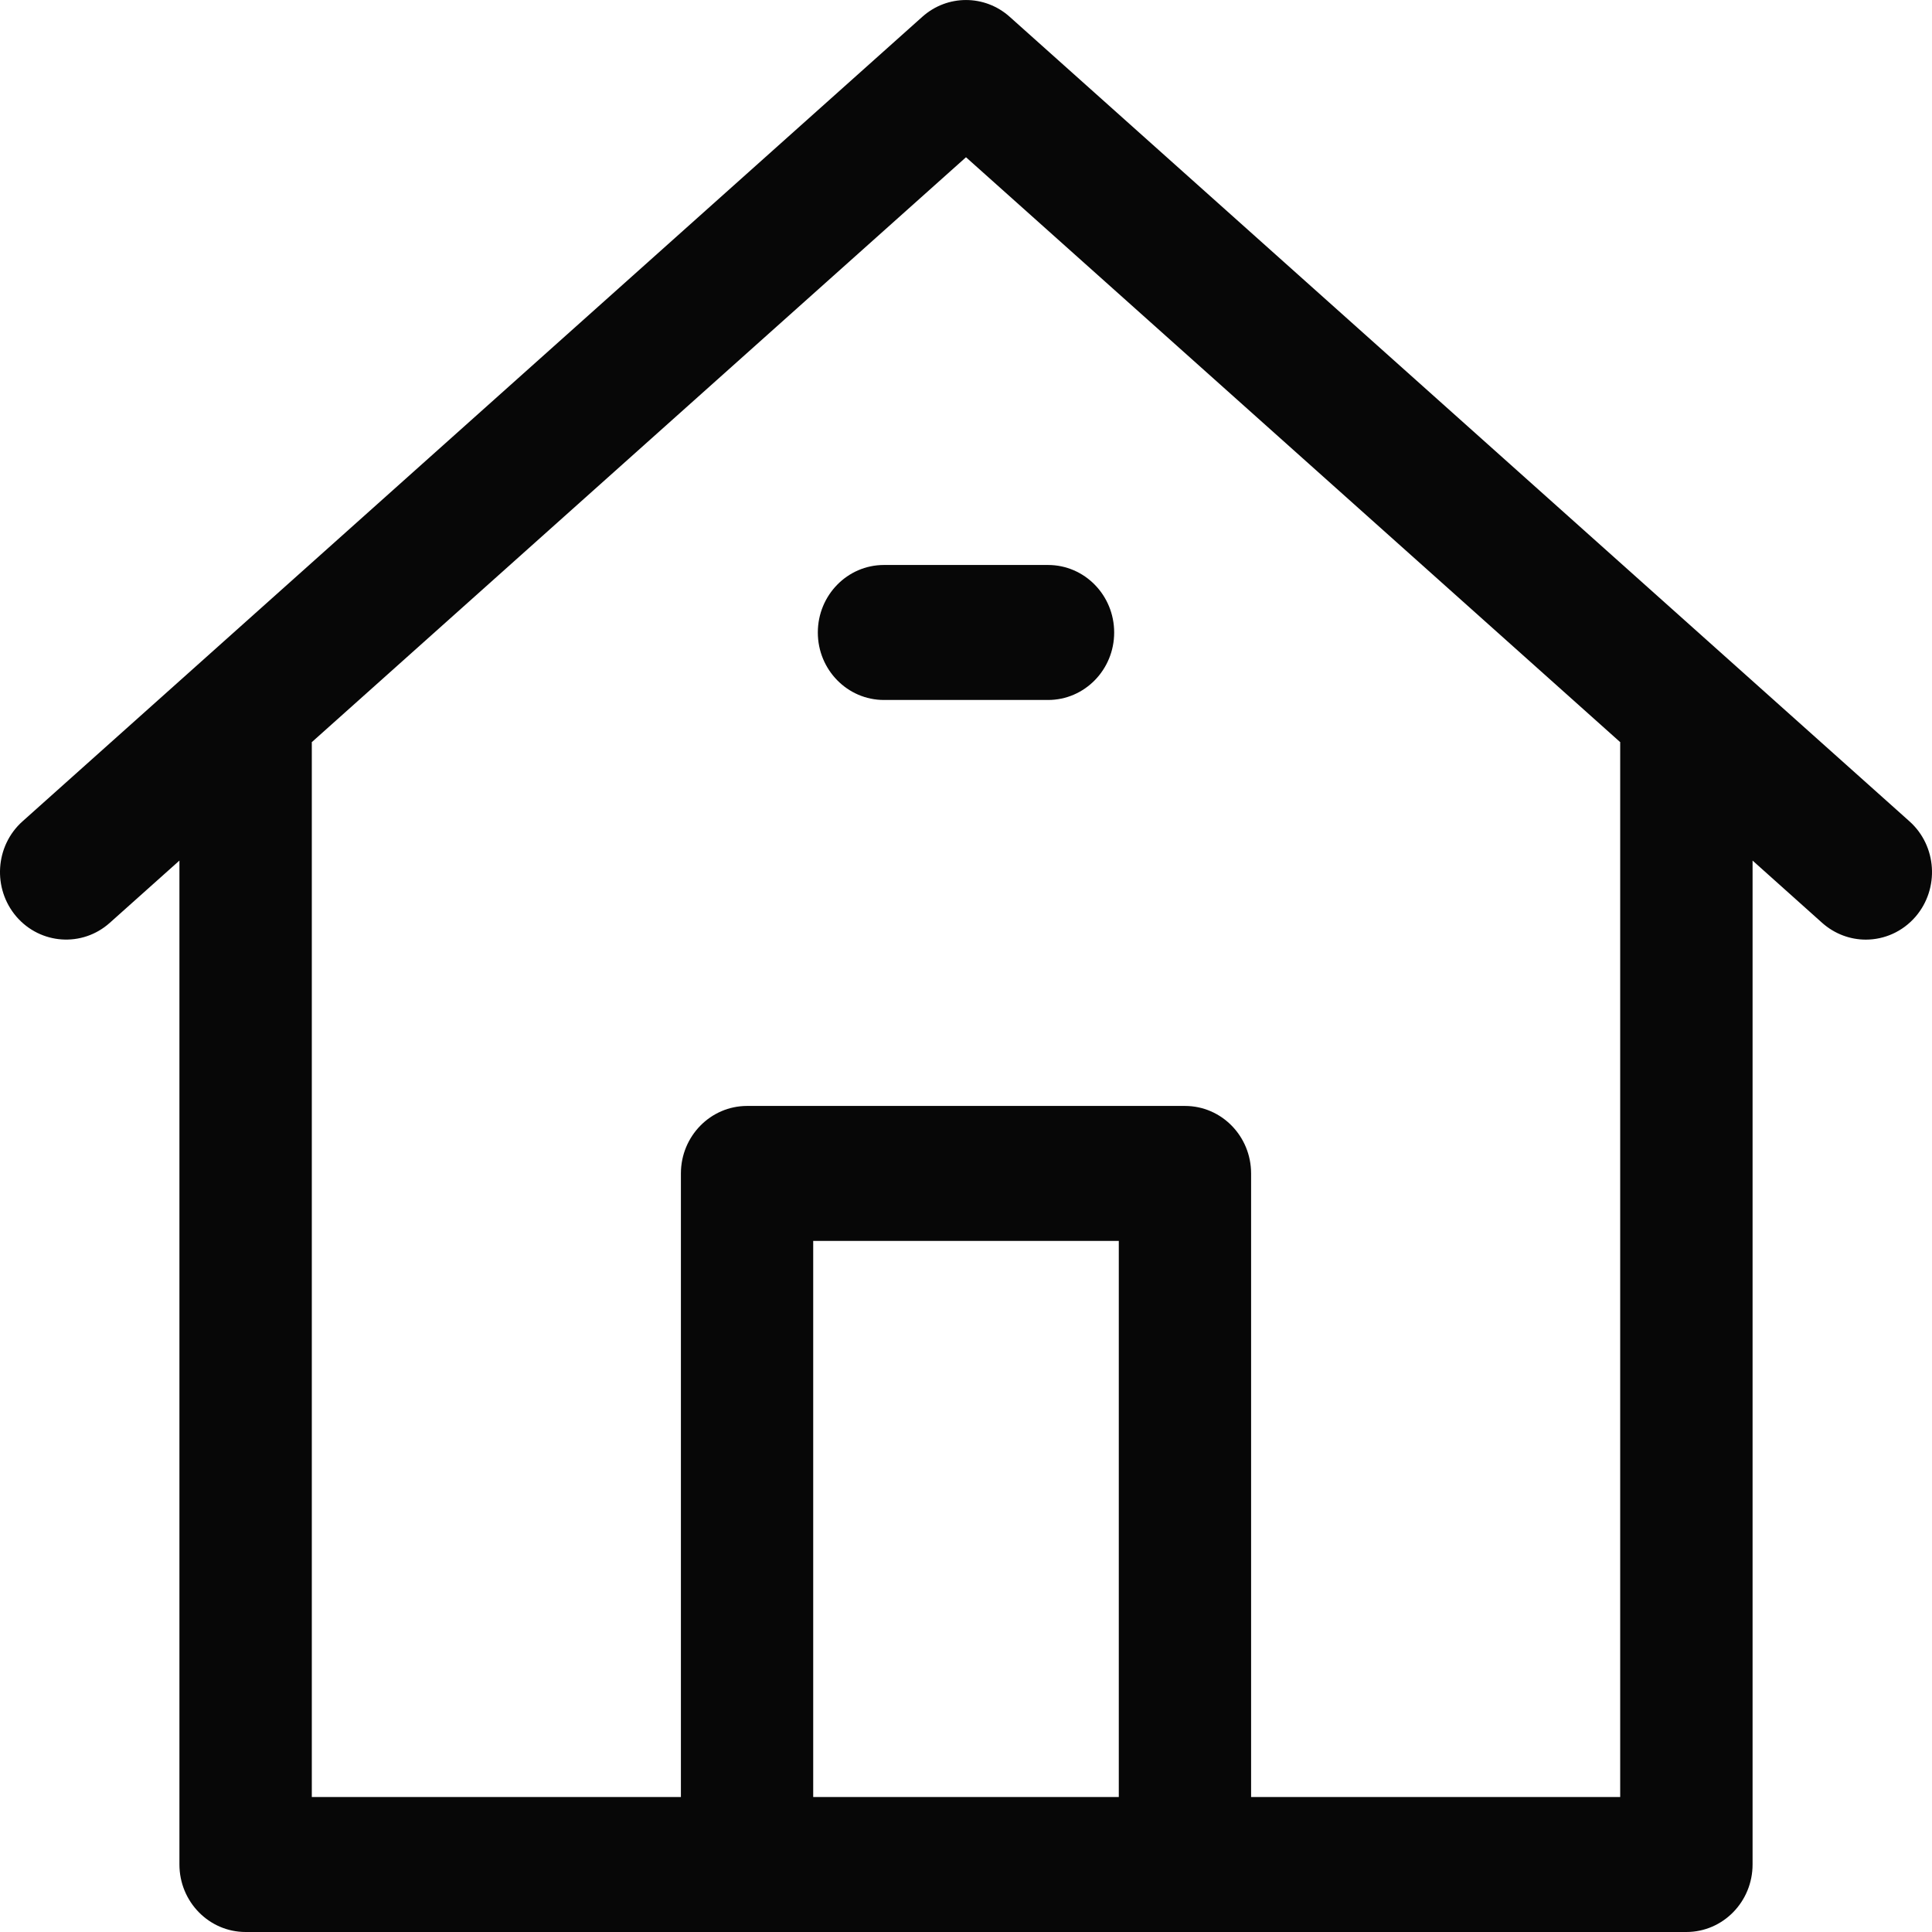 <svg width="23" height="23" viewBox="0 0 23 23" fill="none" xmlns="http://www.w3.org/2000/svg">
<path d="M22.732 9.778L12.019 0.199C11.722 -0.066 11.278 -0.066 10.981 0.199L0.268 9.778C-0.059 10.07 -0.091 10.578 0.195 10.912C0.482 11.245 0.98 11.279 1.307 10.986L2.136 10.245V22.196C2.136 22.64 2.489 23 2.924 23H8.893H14.107H20.076C20.511 23 20.864 22.64 20.864 22.196V10.245L21.693 10.987C21.843 11.12 22.028 11.186 22.212 11.186C22.431 11.186 22.649 11.093 22.805 10.912C23.091 10.578 23.059 10.07 22.732 9.778ZM9.681 21.393V14.773H13.319V21.393L9.681 21.393ZM19.288 8.842V21.393H14.894V13.97C14.894 13.526 14.542 13.166 14.107 13.166H8.894C8.459 13.166 8.106 13.526 8.106 13.97V21.393H3.712V8.842C3.712 8.84 3.711 8.838 3.711 8.836L11.5 1.872L19.289 8.836C19.289 8.839 19.288 8.84 19.288 8.842Z" fill="#070707"/>
<path d="M9.736 7.53C9.736 7.973 10.088 8.333 10.523 8.333H12.477C12.912 8.333 13.264 7.973 13.264 7.53C13.264 7.086 12.912 6.726 12.477 6.726H10.523C10.088 6.726 9.736 7.086 9.736 7.53Z" fill="#070707"/>
</svg>
